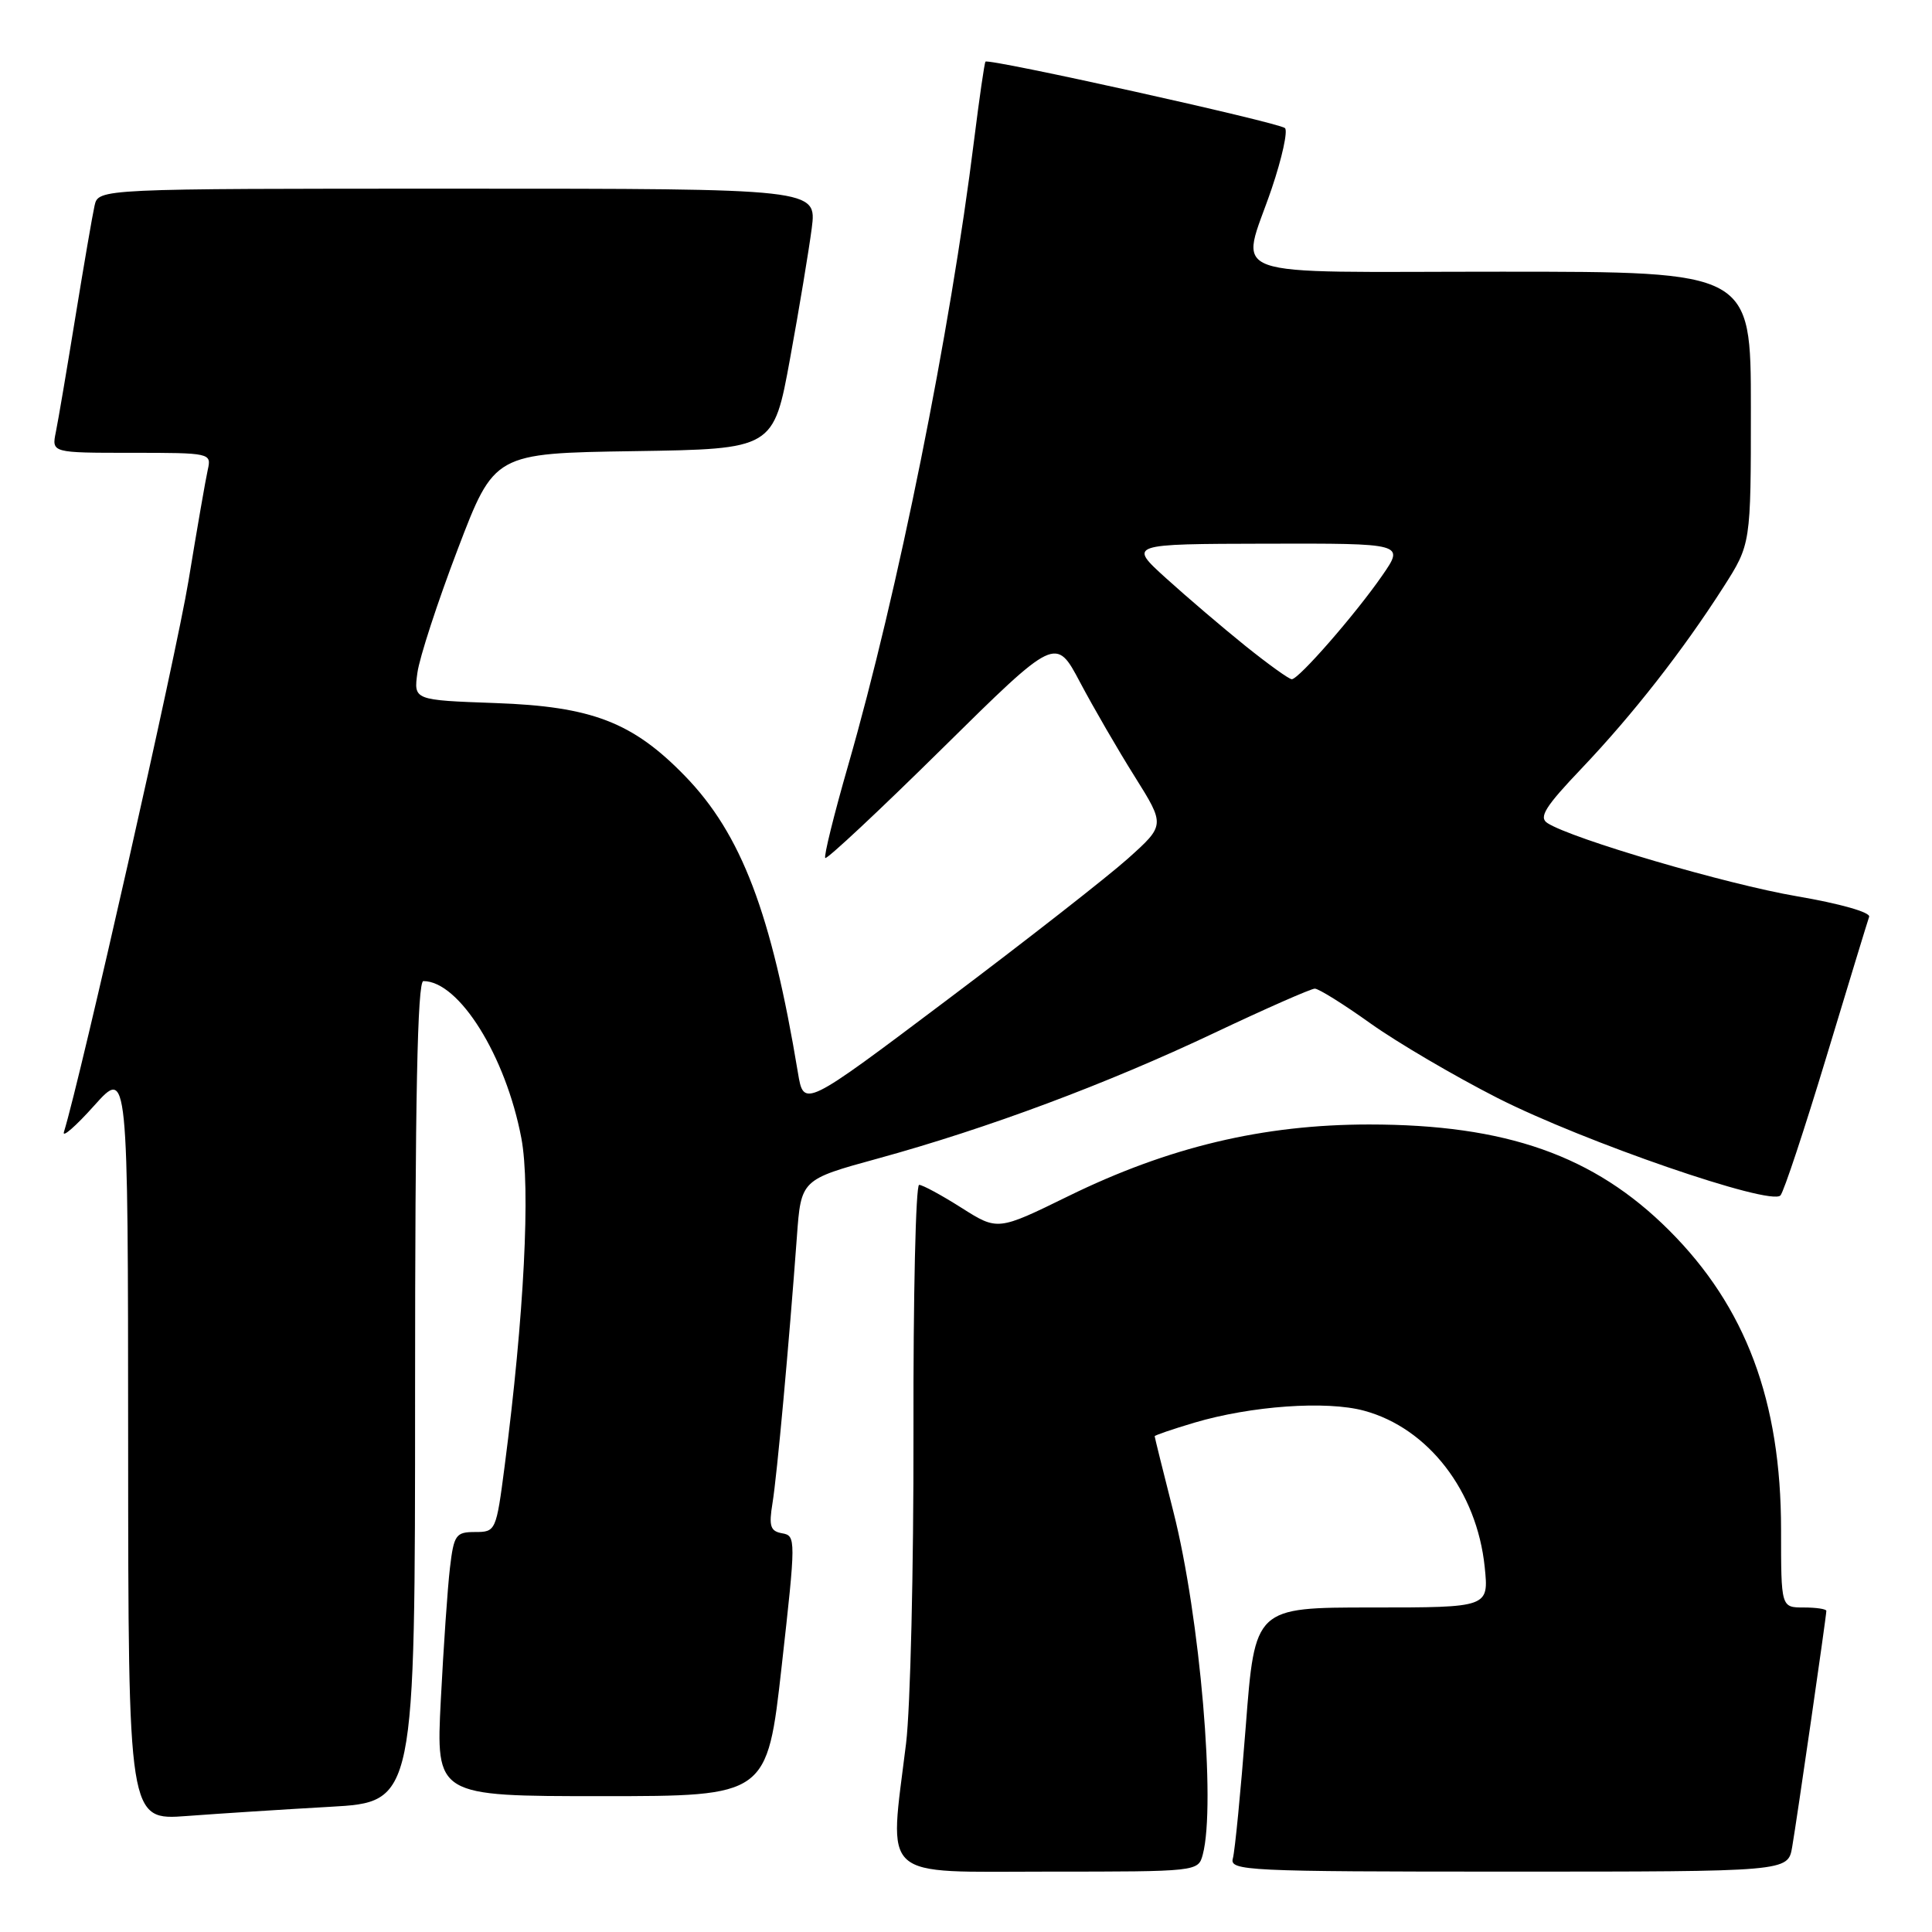 <?xml version="1.0" encoding="UTF-8" standalone="no"?>
<!DOCTYPE svg PUBLIC "-//W3C//DTD SVG 1.1//EN" "http://www.w3.org/Graphics/SVG/1.1/DTD/svg11.dtd" >
<svg xmlns="http://www.w3.org/2000/svg" xmlns:xlink="http://www.w3.org/1999/xlink" version="1.1" viewBox="0 0 256 256">
 <g >
 <path fill="currentColor"
d=" M 159.37 245.75 C 161.14 239.14 159.01 214.24 155.49 200.35 C 154.12 194.96 153.00 190.44 153.00 190.31 C 153.00 190.18 155.35 189.38 158.23 188.52 C 165.78 186.28 175.77 185.57 180.76 186.93 C 189.25 189.23 195.69 197.58 196.73 207.63 C 197.28 213.00 197.28 213.00 181.78 213.00 C 166.28 213.00 166.28 213.00 165.07 228.75 C 164.40 237.41 163.63 245.29 163.36 246.25 C 162.90 247.89 165.11 248.00 199.89 248.00 C 236.91 248.00 236.91 248.00 237.47 244.75 C 238.09 241.16 242.00 214.15 242.00 213.45 C 242.00 213.20 240.65 213.00 239.00 213.00 C 236.00 213.00 236.00 213.00 236.00 202.71 C 236.00 185.63 231.33 173.16 221.14 163.00 C 211.23 153.11 199.56 149.00 181.42 149.00 C 167.38 149.00 154.86 151.98 141.57 158.49 C 132.20 163.08 132.20 163.08 127.40 160.04 C 124.77 158.37 122.24 157.00 121.79 157.00 C 121.34 157.00 121.00 171.74 121.04 189.75 C 121.07 207.76 120.63 226.32 120.06 231.00 C 117.81 249.37 116.29 248.00 138.88 248.00 C 158.66 248.00 158.77 247.99 159.37 245.75 Z  M 43.75 239.41 C 55.00 238.78 55.00 238.78 55.00 184.39 C 55.00 145.63 55.31 130.00 56.10 130.00 C 60.83 130.00 67.01 139.91 69.08 150.80 C 70.32 157.32 69.45 174.40 66.87 194.25 C 65.75 202.87 65.69 203.00 62.96 203.00 C 60.40 203.00 60.14 203.36 59.62 207.75 C 59.31 210.36 58.77 218.24 58.41 225.25 C 57.76 238.00 57.76 238.00 79.71 238.00 C 101.65 238.00 101.65 238.00 103.58 220.75 C 105.47 203.90 105.47 203.49 103.64 203.17 C 102.07 202.89 101.86 202.23 102.36 199.17 C 102.96 195.50 104.54 178.18 105.59 163.90 C 106.14 156.30 106.14 156.30 116.32 153.51 C 130.88 149.51 146.61 143.64 160.90 136.87 C 167.72 133.64 173.72 131.00 174.22 131.00 C 174.73 131.00 178.05 133.07 181.60 135.61 C 185.15 138.14 192.72 142.58 198.41 145.48 C 209.86 151.29 234.62 159.83 235.92 158.40 C 236.37 157.90 239.11 149.62 242.02 140.00 C 244.93 130.38 247.47 122.04 247.67 121.48 C 247.88 120.89 243.79 119.73 238.10 118.76 C 228.79 117.17 208.30 111.16 205.04 109.06 C 203.86 108.30 204.74 106.89 209.58 101.81 C 216.35 94.69 222.98 86.21 228.36 77.80 C 232.00 72.10 232.00 72.10 232.00 54.05 C 232.00 36.00 232.00 36.00 199.00 36.00 C 161.04 36.00 164.35 37.20 168.51 24.98 C 169.88 20.93 170.67 17.32 170.26 16.97 C 169.36 16.21 130.94 7.69 130.58 8.17 C 130.44 8.35 129.77 13.00 129.08 18.50 C 125.90 44.14 118.97 78.51 112.40 101.36 C 110.51 107.92 109.14 113.47 109.35 113.69 C 109.57 113.90 116.53 107.39 124.82 99.21 C 139.90 84.33 139.90 84.33 143.12 90.42 C 144.89 93.76 148.15 99.39 150.37 102.92 C 154.39 109.34 154.39 109.34 149.45 113.77 C 146.73 116.20 135.95 124.63 125.50 132.49 C 106.50 146.79 106.50 146.79 105.73 142.14 C 102.22 120.98 98.24 110.52 90.75 102.81 C 83.83 95.69 78.42 93.61 65.66 93.16 C 54.81 92.77 54.81 92.77 55.31 89.14 C 55.58 87.14 57.98 79.78 60.65 72.78 C 65.50 60.06 65.50 60.06 84.00 59.78 C 102.50 59.50 102.50 59.50 104.69 47.50 C 105.90 40.90 107.18 33.14 107.56 30.25 C 108.23 25.00 108.23 25.00 60.63 25.00 C 13.04 25.00 13.04 25.00 12.53 27.25 C 12.25 28.49 11.11 35.12 9.99 42.00 C 8.87 48.88 7.71 55.74 7.40 57.25 C 6.84 60.00 6.84 60.00 17.44 60.00 C 27.91 60.00 28.03 60.03 27.53 62.25 C 27.25 63.49 26.10 70.12 24.97 77.00 C 23.36 86.77 10.72 142.69 8.47 150.00 C 8.21 150.82 10.02 149.25 12.48 146.50 C 16.96 141.50 16.96 141.50 16.98 191.35 C 17.00 241.21 17.00 241.21 24.75 240.63 C 29.01 240.31 37.56 239.76 43.75 239.41 Z  M 165.00 85.57 C 161.97 83.13 157.25 79.10 154.50 76.61 C 149.50 72.08 149.50 72.08 167.80 72.04 C 186.10 72.00 186.10 72.00 183.16 76.25 C 179.62 81.37 172.09 90.00 171.17 90.00 C 170.80 90.00 168.03 88.00 165.00 85.57 Z "/>
</g>
</svg>